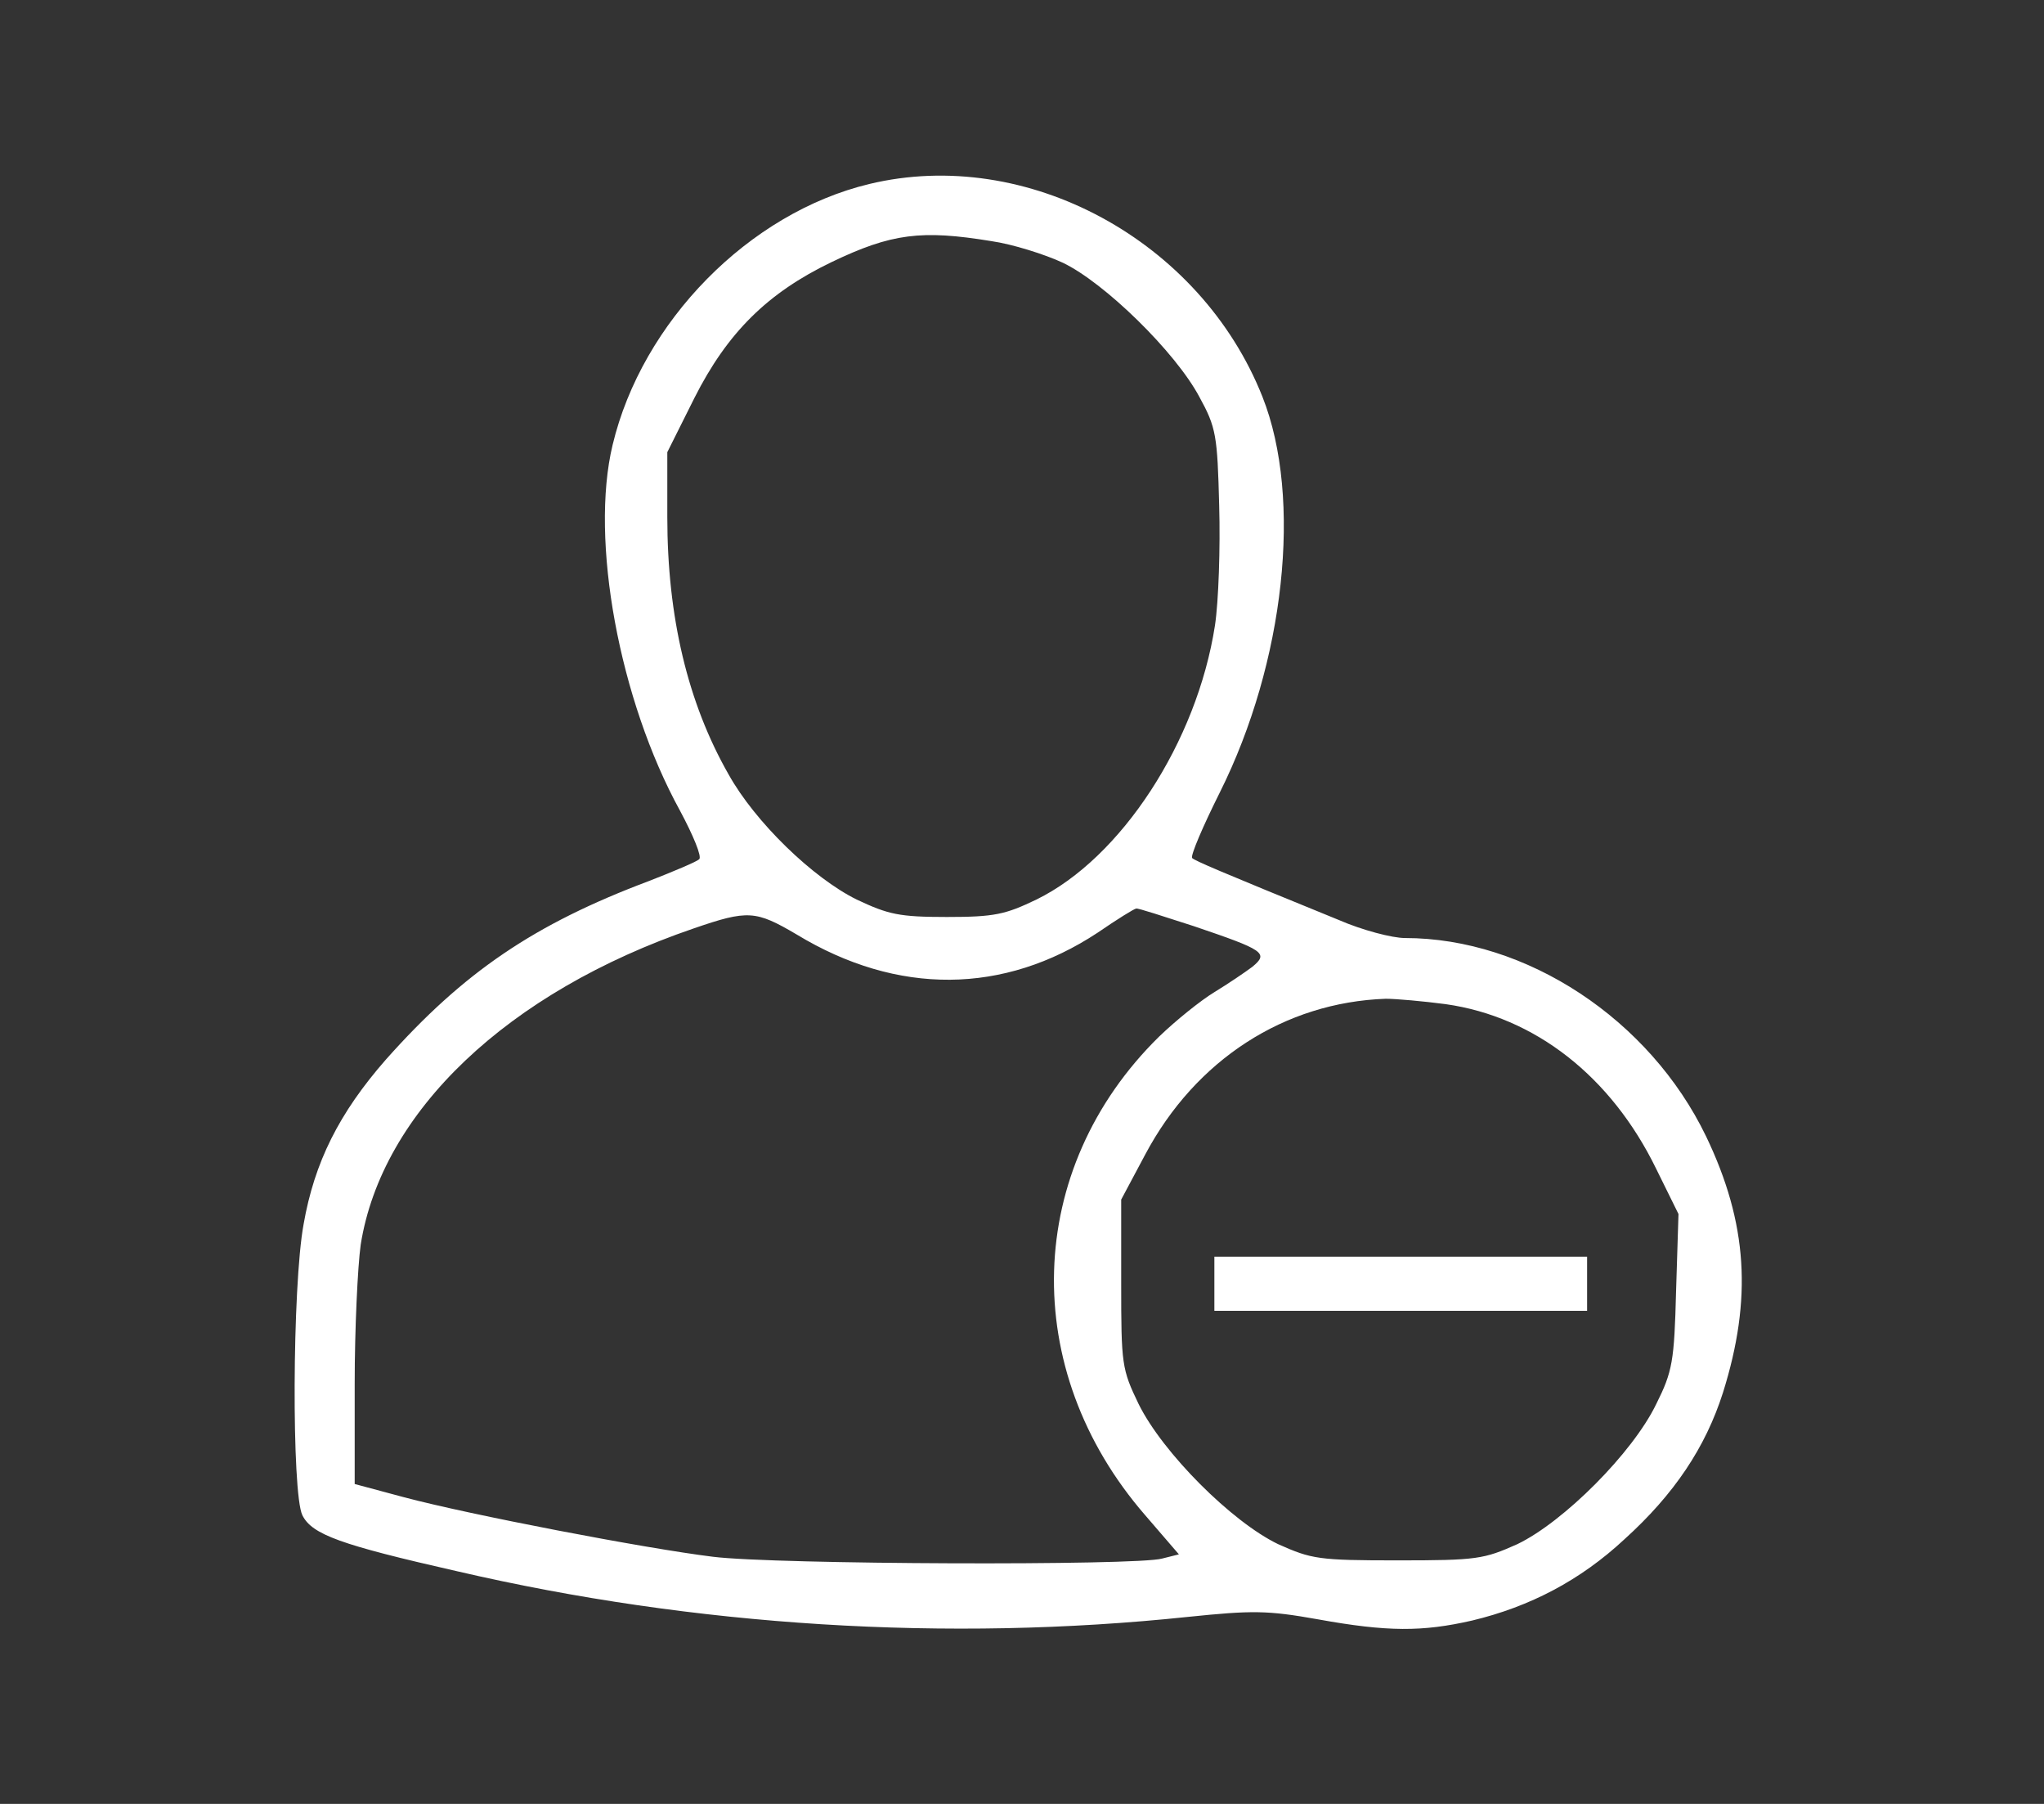 <?xml version="1.0" standalone="no"?>
<!DOCTYPE svg PUBLIC "-//W3C//DTD SVG 20010904//EN"
 "http://www.w3.org/TR/2001/REC-SVG-20010904/DTD/svg10.dtd">
<svg version="1.0" encoding="utf-8" xmlns="http://www.w3.org/2000/svg"
 width="340pt" height="300pt" viewBox="0 0 340 300"
 preserveAspectRatio="xMidYMid meet">

<rect x="0" y="0" width="340" height="300" fill="#333333" stroke="none"/>

<g transform="translate(0,300) scale(0.1,-0.1)"
fill="white" stroke="none">
<path
d="M1446 2694 c-200 -48 -378 -229 -427 -434 -38 -158 11 -424 112 -608
22 -41 37 -77 32 -81 -4 -4 -42 -20 -83 -36 -192 -72 -309 -152 -438 -297 -78
-89 -119 -171 -137 -274 -19 -103 -20 -448 -2 -484 16 -32 63 -49 257 -93 396
-92 817 -118 1216 -76 107 11 132 11 216 -4 116 -21 174 -21 257 -2 96 23 180
67 253 135 83 75 135 153 164 244 49 156 41 282 -28 426 -94 195 -299 330
-501 330 -21 0 -71 13 -110 30 -206 84 -238 98 -244 103 -3 4 18 53 46 109
108 216 138 489 71 658 -103 260 -392 417 -654 354z m203 -95 c35 -5 89 -22
119 -36 69 -33 187 -148 227 -223 28 -51 30 -64 33 -181 2 -70 -1 -159 -7
-199 -30 -194 -156 -387 -297 -456 -52 -25 -70 -29 -149 -29 -79 0 -97 4 -150
29 -73 36 -169 129 -213 208 -68 119 -102 262 -102 428 l0 108 45 90 c55 109
122 175 228 226 100 48 150 54 266 35z m336 -1139 c118 -40 126 -45 98 -68
-12 -9 -40 -28 -63 -42 -23 -14 -64 -47 -92 -74 -224 -220 -234 -553 -23 -796
l56 -65 -28 -7 c-42 -12 -643 -10 -747 3 -114 14 -405 70 -514 99 l-82 22 0
167 c0 91 5 195 10 231 35 221 244 420 554 526 90 31 103 30 171 -10 168 -102
345 -100 501 3 32 22 61 40 64 40 3 1 45 -13 95 -29z m420 -130 c148 -21 275
-120 350 -274 l37 -75 -4 -128 c-3 -117 -6 -134 -33 -188 -39 -81 -154 -196
-231 -233 -56 -25 -67 -27 -199 -27 -132 0 -143 2 -199 27 -77 37 -192 152
-232 233 -28 58 -29 66 -29 200 l0 140 40 75 c84 158 232 253 400 259 17 0 62
-4 100 -9z"/>
<path d="M2020 865 l0 -45 310 0 310 0 0 45 0 45 -310 0 -310 0 0 -45z"/>
</g>
</svg>

